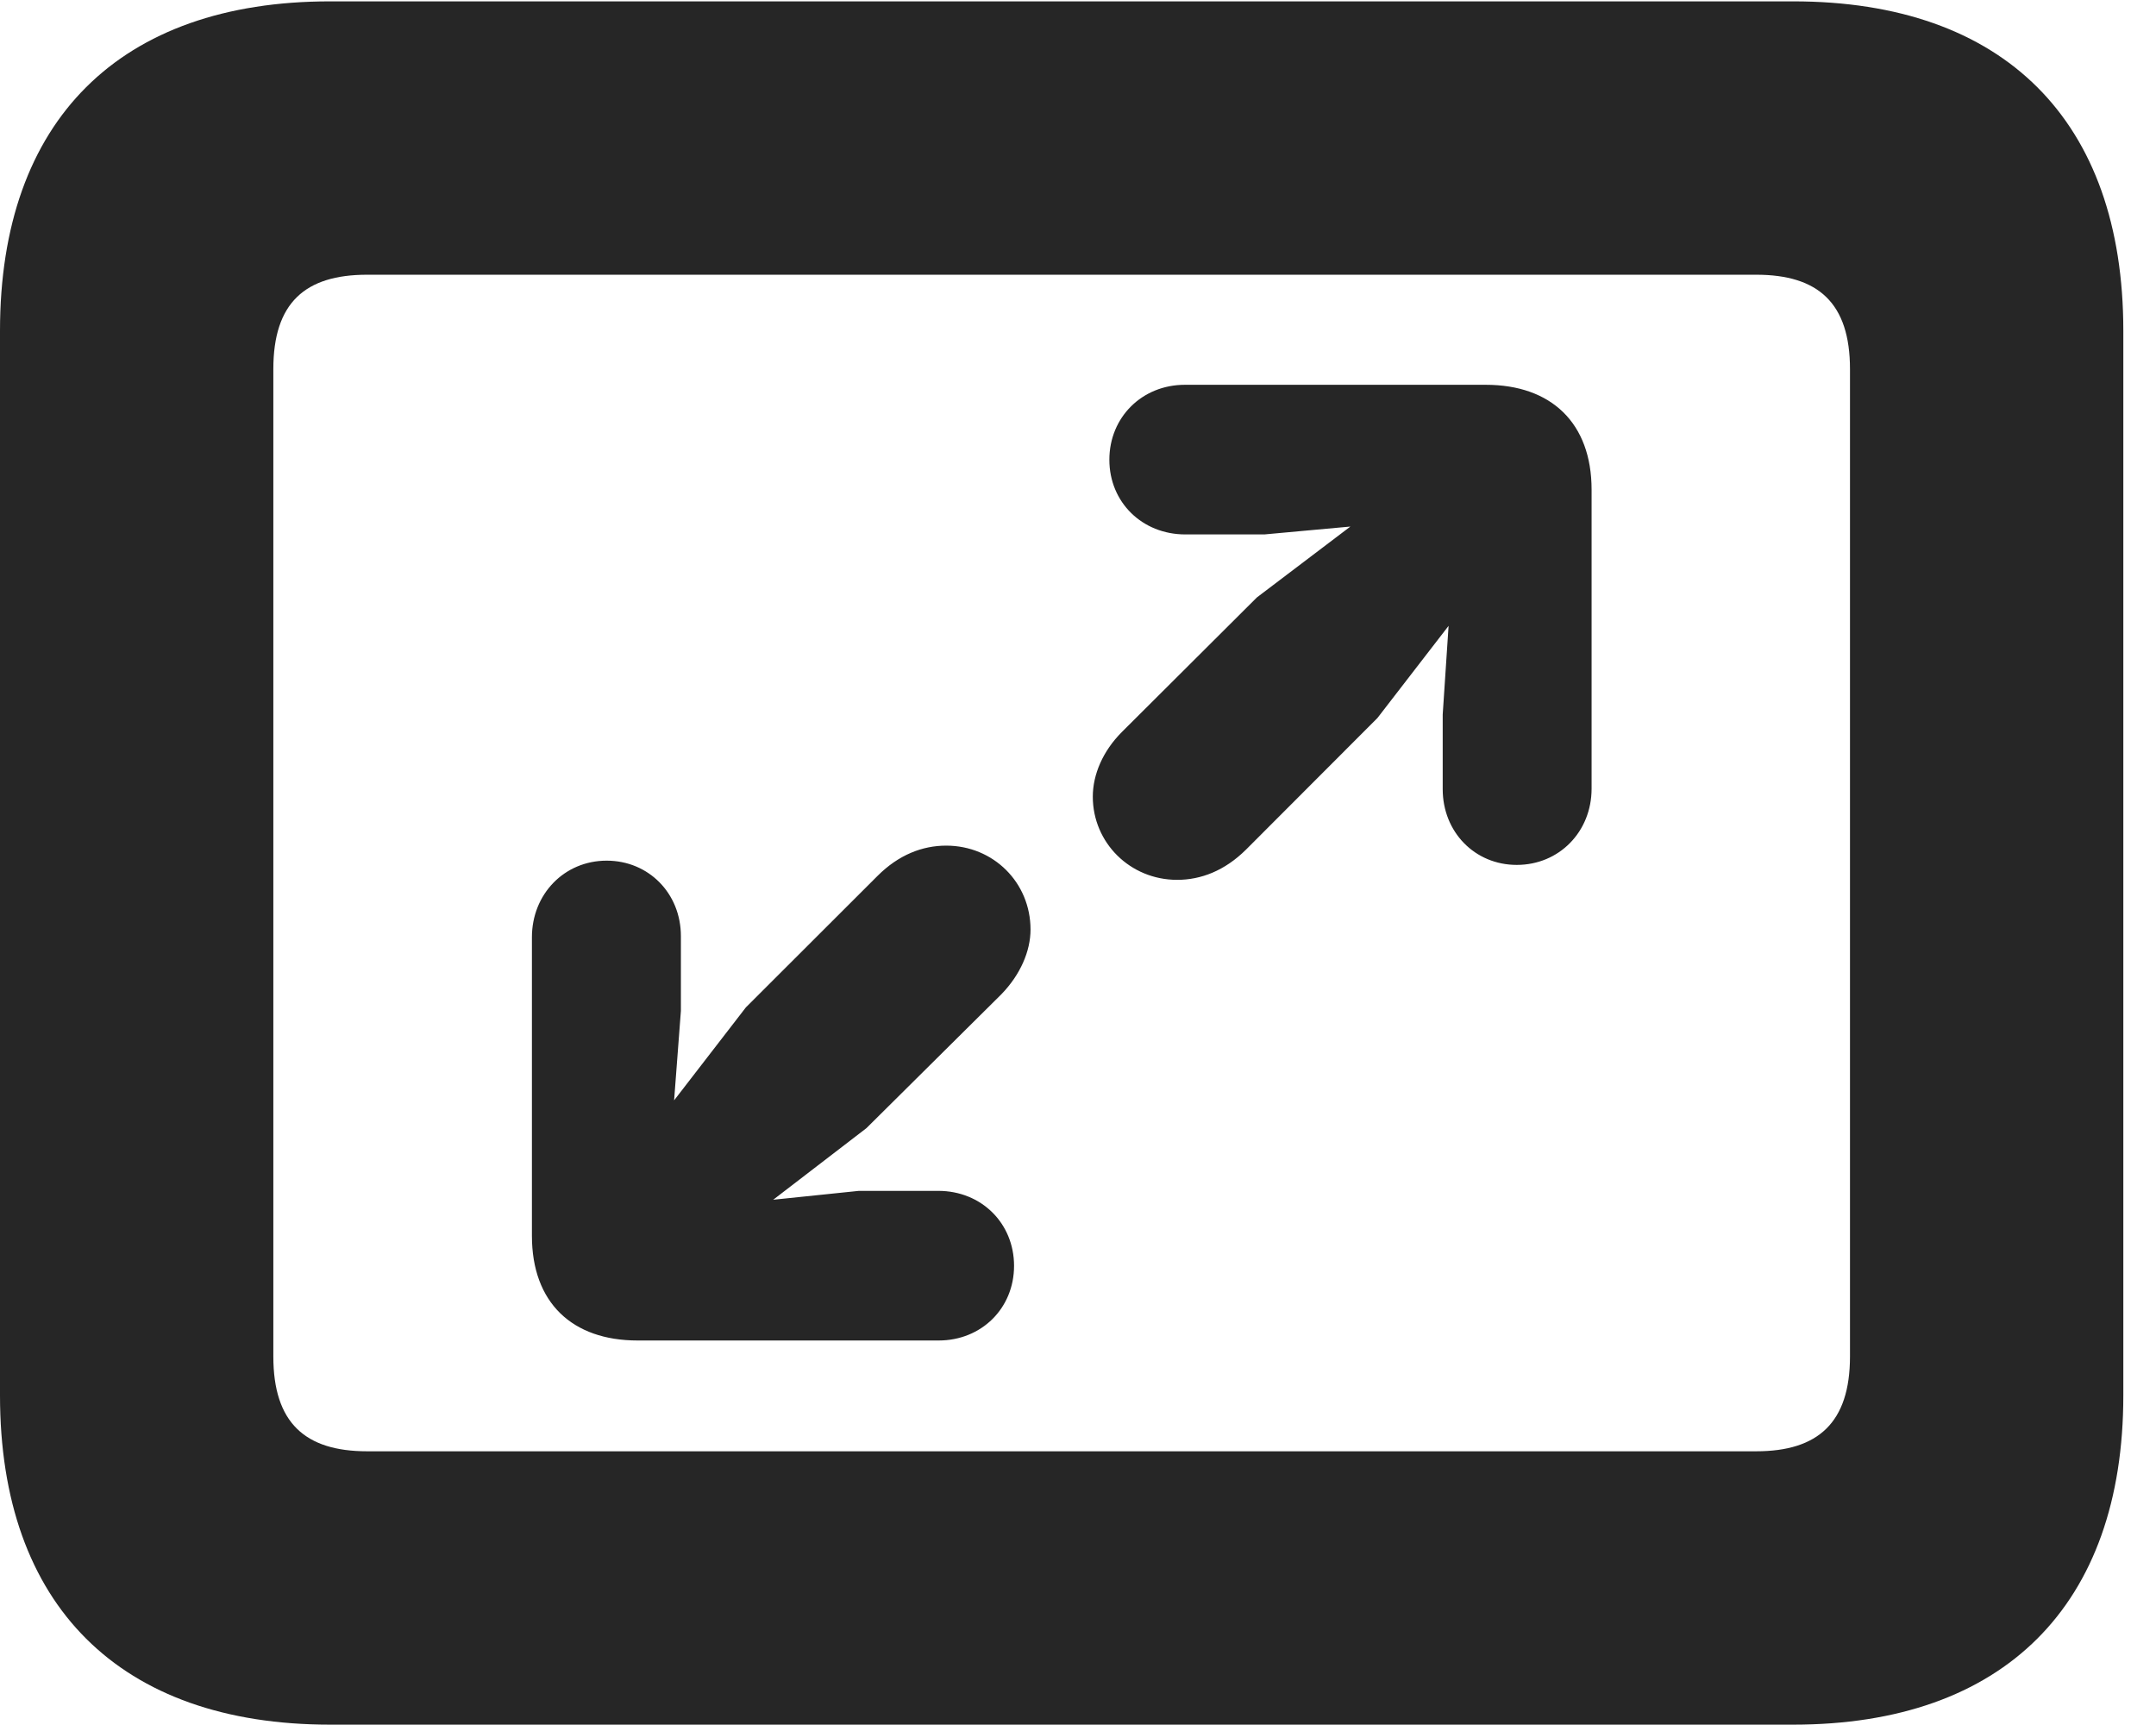 <?xml version="1.0" encoding="UTF-8"?>
<!--Generator: Apple Native CoreSVG 326-->
<!DOCTYPE svg PUBLIC "-//W3C//DTD SVG 1.1//EN" "http://www.w3.org/Graphics/SVG/1.1/DTD/svg11.dtd">
<svg version="1.1" xmlns="http://www.w3.org/2000/svg" xmlns:xlink="http://www.w3.org/1999/xlink"
       viewBox="0 0 23.821 19.053">
       <g>
              <rect height="19.053" opacity="0" width="23.821" x="0" y="0" />
              <path d="M3.648 19.053L19.812 19.053C22.139 19.053 23.46 17.734 23.46 15.416L23.46 3.654C23.46 1.329 22.139 0.015 19.812 0.015L3.648 0.015C1.324 0.015 0 1.329 0 3.654L0 15.416C0 17.734 1.324 19.053 3.648 19.053ZM4.056 16.033C3.37 16.033 3.02 15.717 3.02 14.985L3.02 4.078C3.02 3.346 3.37 3.035 4.056 3.035L19.404 3.035C20.087 3.035 20.44 3.346 20.44 4.078L20.44 14.985C20.44 15.717 20.087 16.033 19.404 16.033Z"
                     fill="currentColor" fill-opacity="0.85" />
              <path d="M16.758 9.555C17.227 9.555 17.585 9.188 17.585 8.713L17.585 5.41C17.585 4.672 17.138 4.251 16.416 4.251L13.091 4.251C12.619 4.251 12.257 4.609 12.257 5.079C12.257 5.548 12.619 5.904 13.096 5.904L13.97 5.904L14.92 5.817L13.887 6.6L12.395 8.087C12.186 8.296 12.074 8.556 12.074 8.801C12.074 9.31 12.486 9.72 13.006 9.72C13.268 9.72 13.531 9.62 13.767 9.386L15.219 7.932L16.005 6.914L15.94 7.894L15.94 8.718C15.94 9.192 16.295 9.555 16.758 9.555ZM6.703 9.508C6.233 9.508 5.877 9.88 5.877 10.354L5.877 13.652C5.877 14.391 6.322 14.809 7.044 14.809L10.371 14.809C10.843 14.809 11.204 14.454 11.204 13.984C11.204 13.514 10.843 13.156 10.367 13.156L9.49 13.156L8.543 13.254L9.573 12.463L11.065 10.983C11.274 10.767 11.386 10.507 11.386 10.269C11.386 9.75 10.976 9.342 10.454 9.342C10.192 9.342 9.929 9.443 9.696 9.676L8.241 11.129L7.448 12.156L7.523 11.168L7.523 10.342C7.523 9.868 7.165 9.508 6.703 9.508Z"
                     fill="currentColor" fill-opacity="0.85" />
       </g>
</svg>